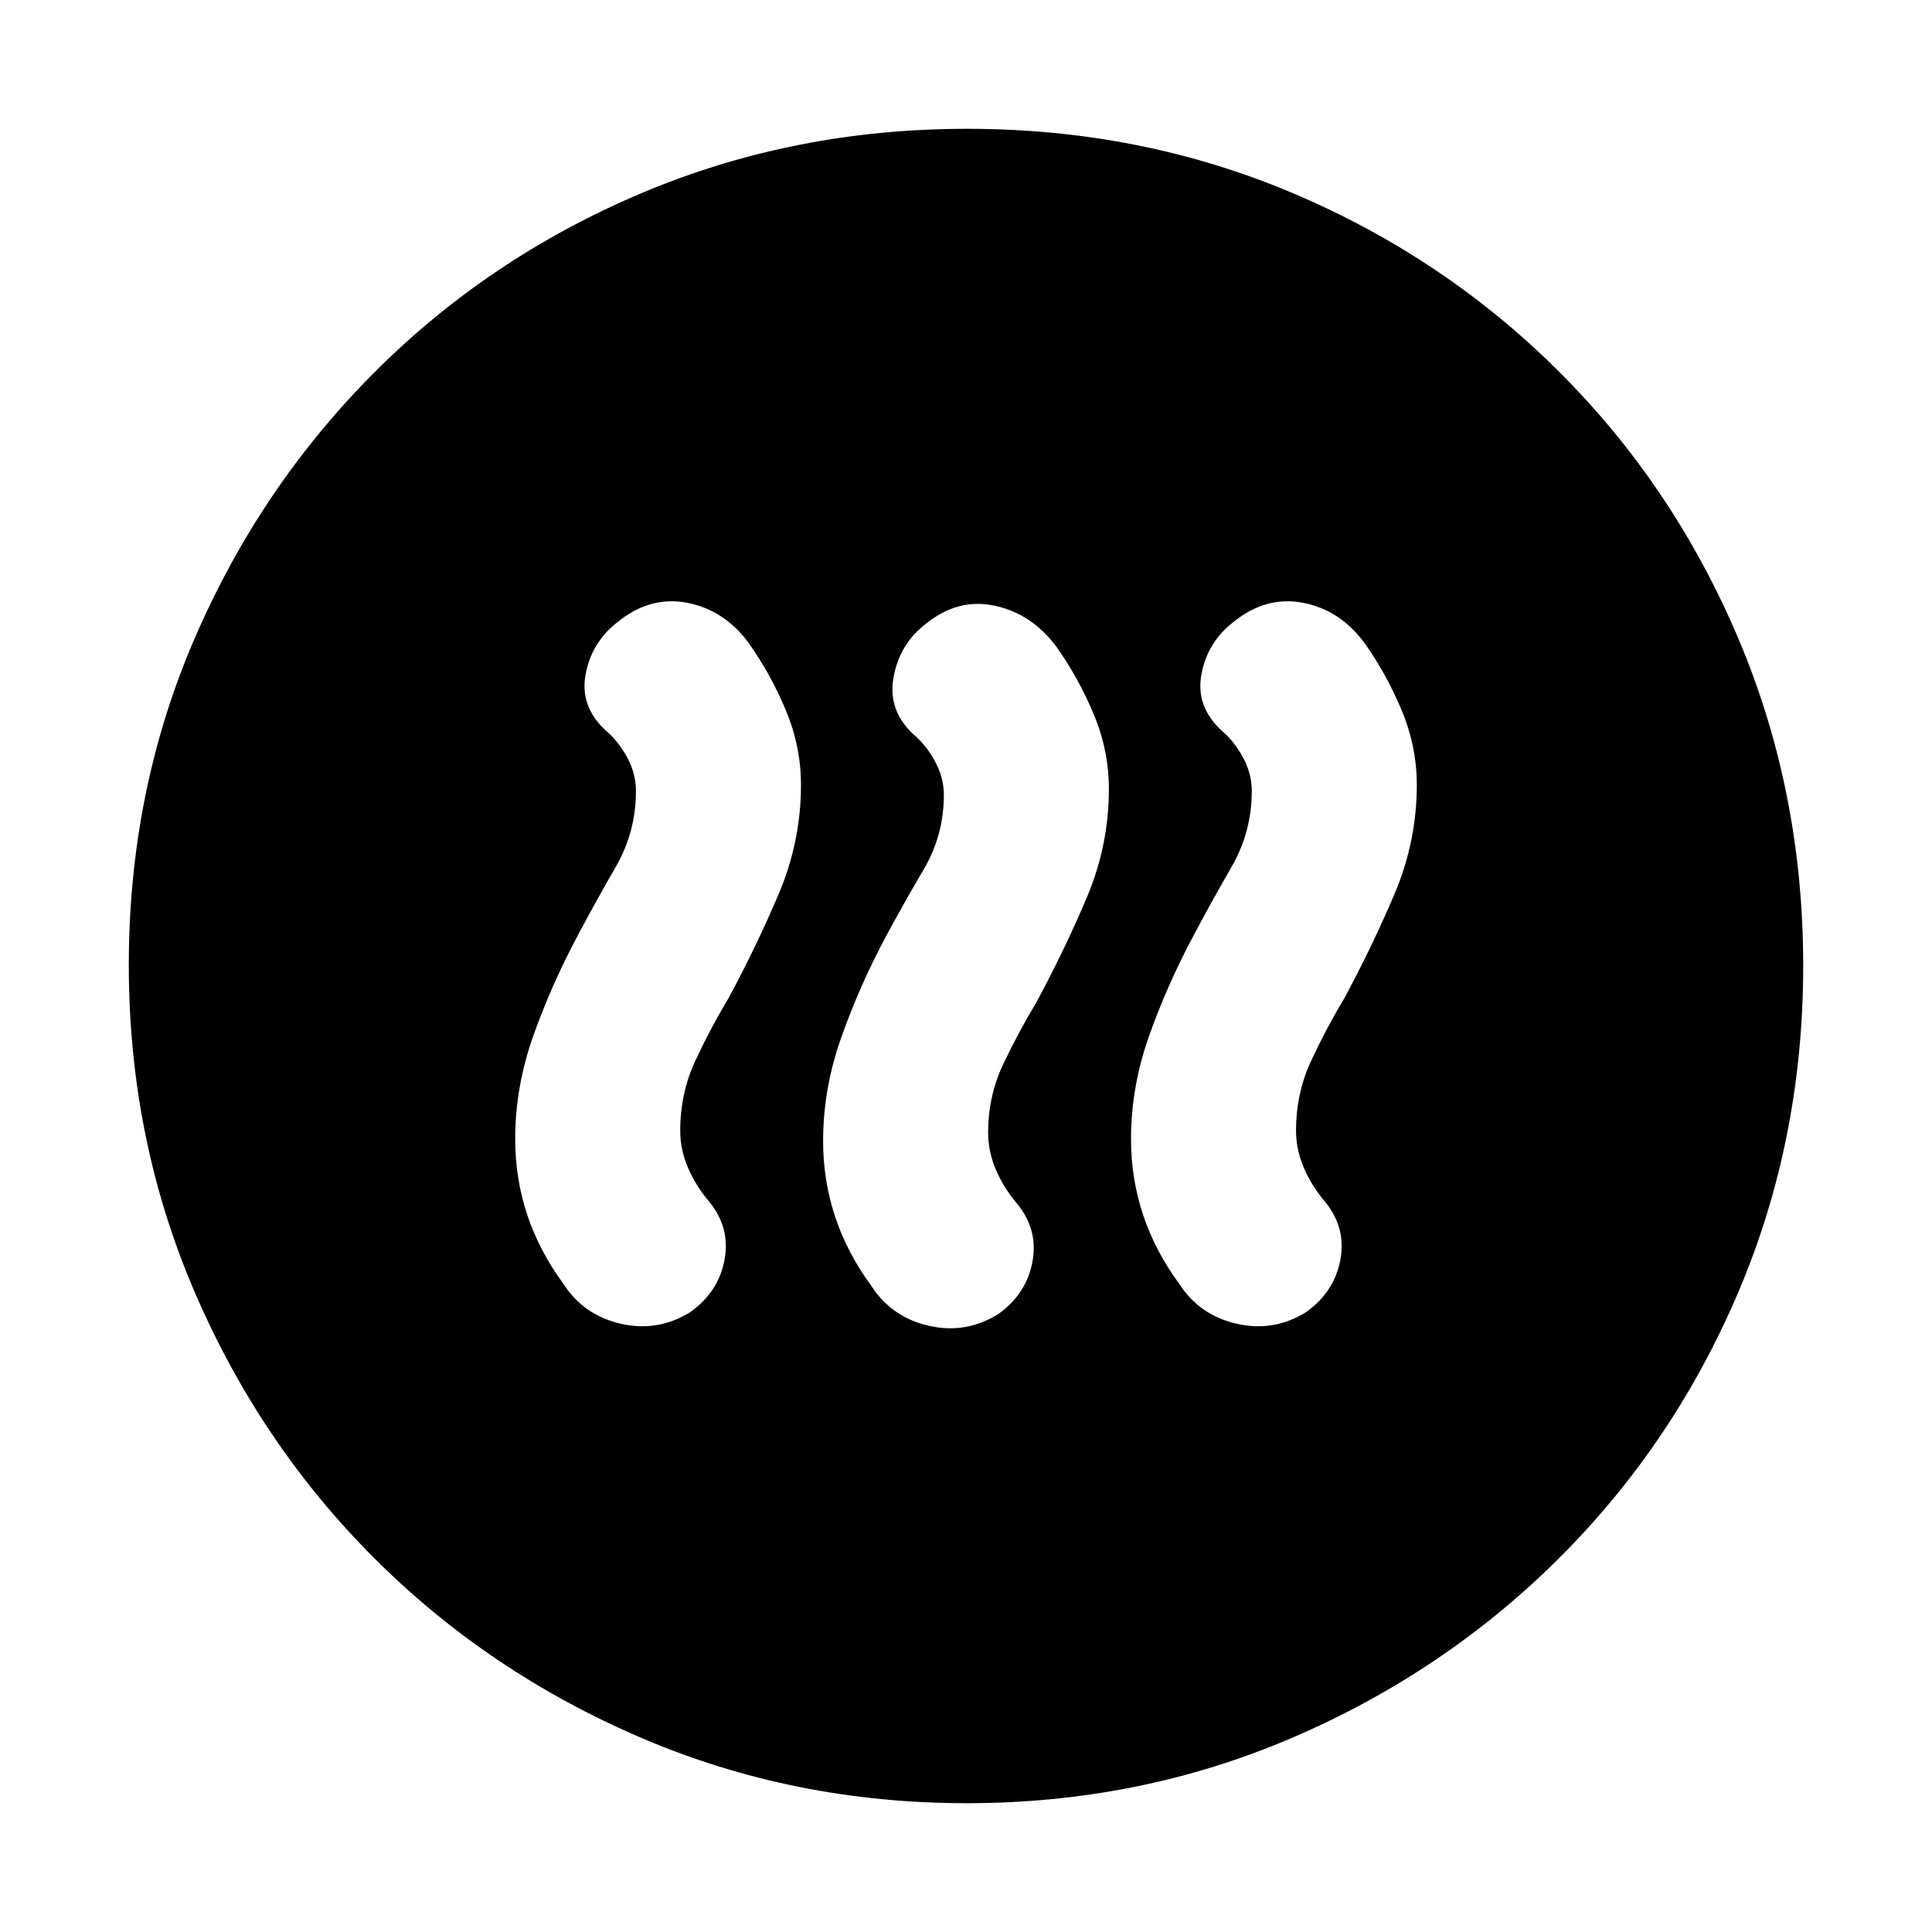 <svg xmlns="http://www.w3.org/2000/svg" height="20" viewBox="0 -960 960 960" width="20"><path d="M287-495q-13 24.34-22 49.67-9 25.33-9 51.33 0 19.68 6.02 37.73Q268.05-338.23 280-322q10.04 15.54 28.52 19.77t34.62-5.89q13.9-9.97 16.88-25.92Q363-350 352.31-363q-6.67-7.86-10.49-16.86-3.82-9-3.82-18.28 0-18.68 7.5-34.77Q353-449 362-464q14-26 25-51.97 11-25.98 11-54.03 0-19.04-7.5-37.02Q383-625 372-640.52q-12.15-16.44-30.57-19.96Q323-664 307-651q-13 10-16 26t10 28q6 5 10.5 13.12 4.5 8.13 4.5 16.88 0 20.33-10 37.66Q296-512 287-495Zm153 .68q-13 24.44-22 49.88T409-393q0 19.68 6.02 37.73Q421.05-337.23 433-321q10.04 15.54 28.52 19.77t34.62-5.89q13.9-9.97 16.88-25.92Q516-349 505.31-362q-6.67-7.86-10.49-16.86-3.82-9-3.82-18.28 0-18.32 7.5-34.09Q506-447 515-462q14-26 25-51.97 11-25.98 11-54.03 0-19.04-7.5-37.02Q536-623 525-638.52q-12.15-16.44-30.57-20.46Q476-663 460-650q-13 10-16 26.5t10 28.5q6 5 10.5 13.12 4.5 8.13 4.5 16.88 0 19.95-10 36.97t-19 33.71Zm153-.68q-13 24.34-22 49.67-9 25.33-9 51.33 0 19.68 6.02 37.73Q574.05-338.23 586-322q10.04 15.54 28.52 19.77t34.62-5.89q13.9-9.97 16.88-25.92Q669-350 658.31-363q-6.67-7.86-10.49-16.86-3.82-9-3.82-18.28 0-18.68 7.5-34.77Q659-449 668-464q14-26 25-51.97 11-25.98 11-54.03 0-19.04-7.5-37.02Q689-625 678-640.52q-12.15-16.44-30.57-19.96Q629-664 613-651q-13 10-16 26t10 28q6 5 10.5 13.12 4.5 8.13 4.5 16.88 0 20.33-10 37.66Q602-512 593-495ZM480.28-64q-85.92 0-161.76-32.52-75.84-32.52-132.66-89.34-56.82-56.82-89.34-132.62Q64-394.28 64-480.46q0-86.44 32.58-162 32.58-75.57 89.5-132.55Q243-832 318.7-864q75.69-32 161.76-32 86.43 0 161.98 32Q718-832 775-775t89 132.81q32 75.81 32 162T864-318.5q-32 75.5-88.99 132.42-56.98 56.92-132.77 89.5Q566.45-64 480.28-64Z"/></svg>